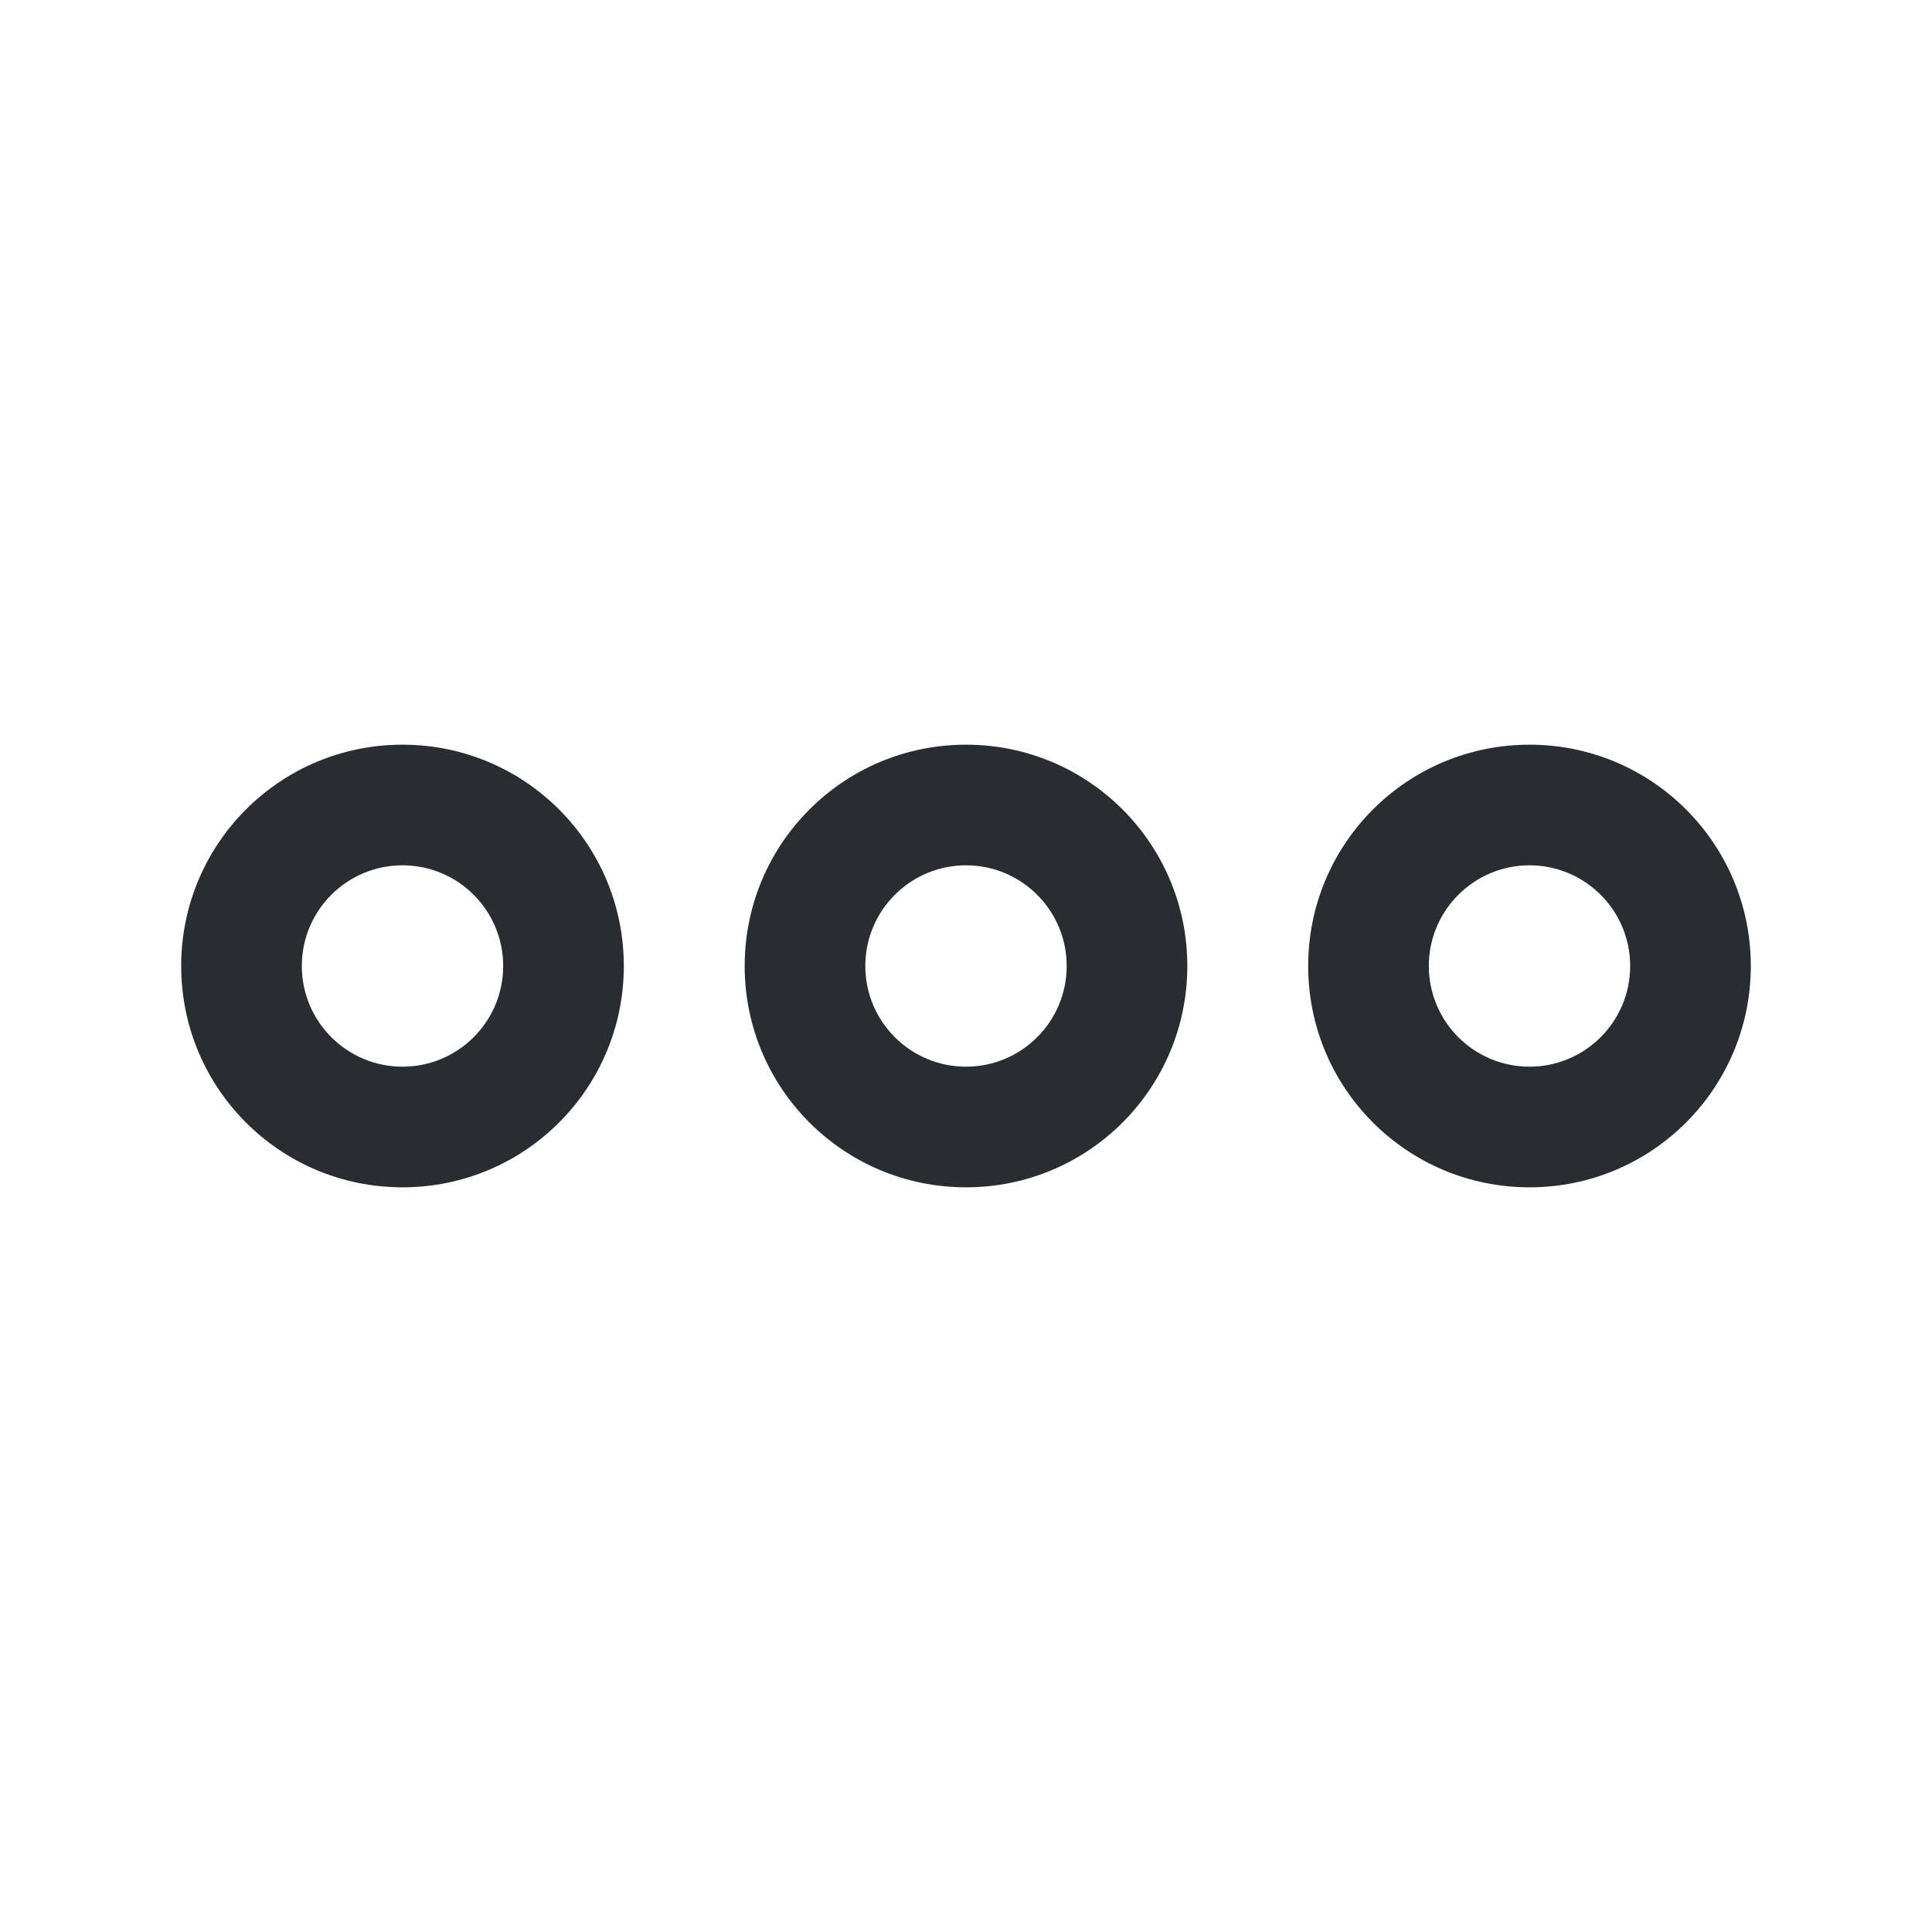 <svg width="18" height="18" viewBox="0 0 18 18" fill="none" xmlns="http://www.w3.org/2000/svg">
<path d="M3.75 11.062C2.61 11.062 1.688 10.14 1.688 9C1.688 7.86 2.61 6.938 3.75 6.938C4.89 6.938 5.812 7.86 5.812 9C5.812 10.14 4.89 11.062 3.75 11.062ZM3.75 8.062C3.232 8.062 2.812 8.482 2.812 9C2.812 9.518 3.232 9.938 3.75 9.938C4.268 9.938 4.688 9.518 4.688 9C4.688 8.482 4.268 8.062 3.75 8.062Z" fill="#292D32"/>
<path d="M14.25 11.062C13.11 11.062 12.188 10.14 12.188 9C12.188 7.86 13.11 6.938 14.25 6.938C15.39 6.938 16.312 7.86 16.312 9C16.312 10.14 15.39 11.062 14.25 11.062ZM14.25 8.062C13.732 8.062 13.312 8.482 13.312 9C13.312 9.518 13.732 9.938 14.25 9.938C14.768 9.938 15.188 9.518 15.188 9C15.188 8.482 14.768 8.062 14.25 8.062Z" fill="#292D32"/>
<path d="M9 11.062C7.86 11.062 6.938 10.14 6.938 9C6.938 7.86 7.86 6.938 9 6.938C10.14 6.938 11.062 7.86 11.062 9C11.062 10.14 10.14 11.062 9 11.062ZM9 8.062C8.482 8.062 8.062 8.482 8.062 9C8.062 9.518 8.482 9.938 9 9.938C9.518 9.938 9.938 9.518 9.938 9C9.938 8.482 9.518 8.062 9 8.062Z" fill="#292D32"/>
</svg>
